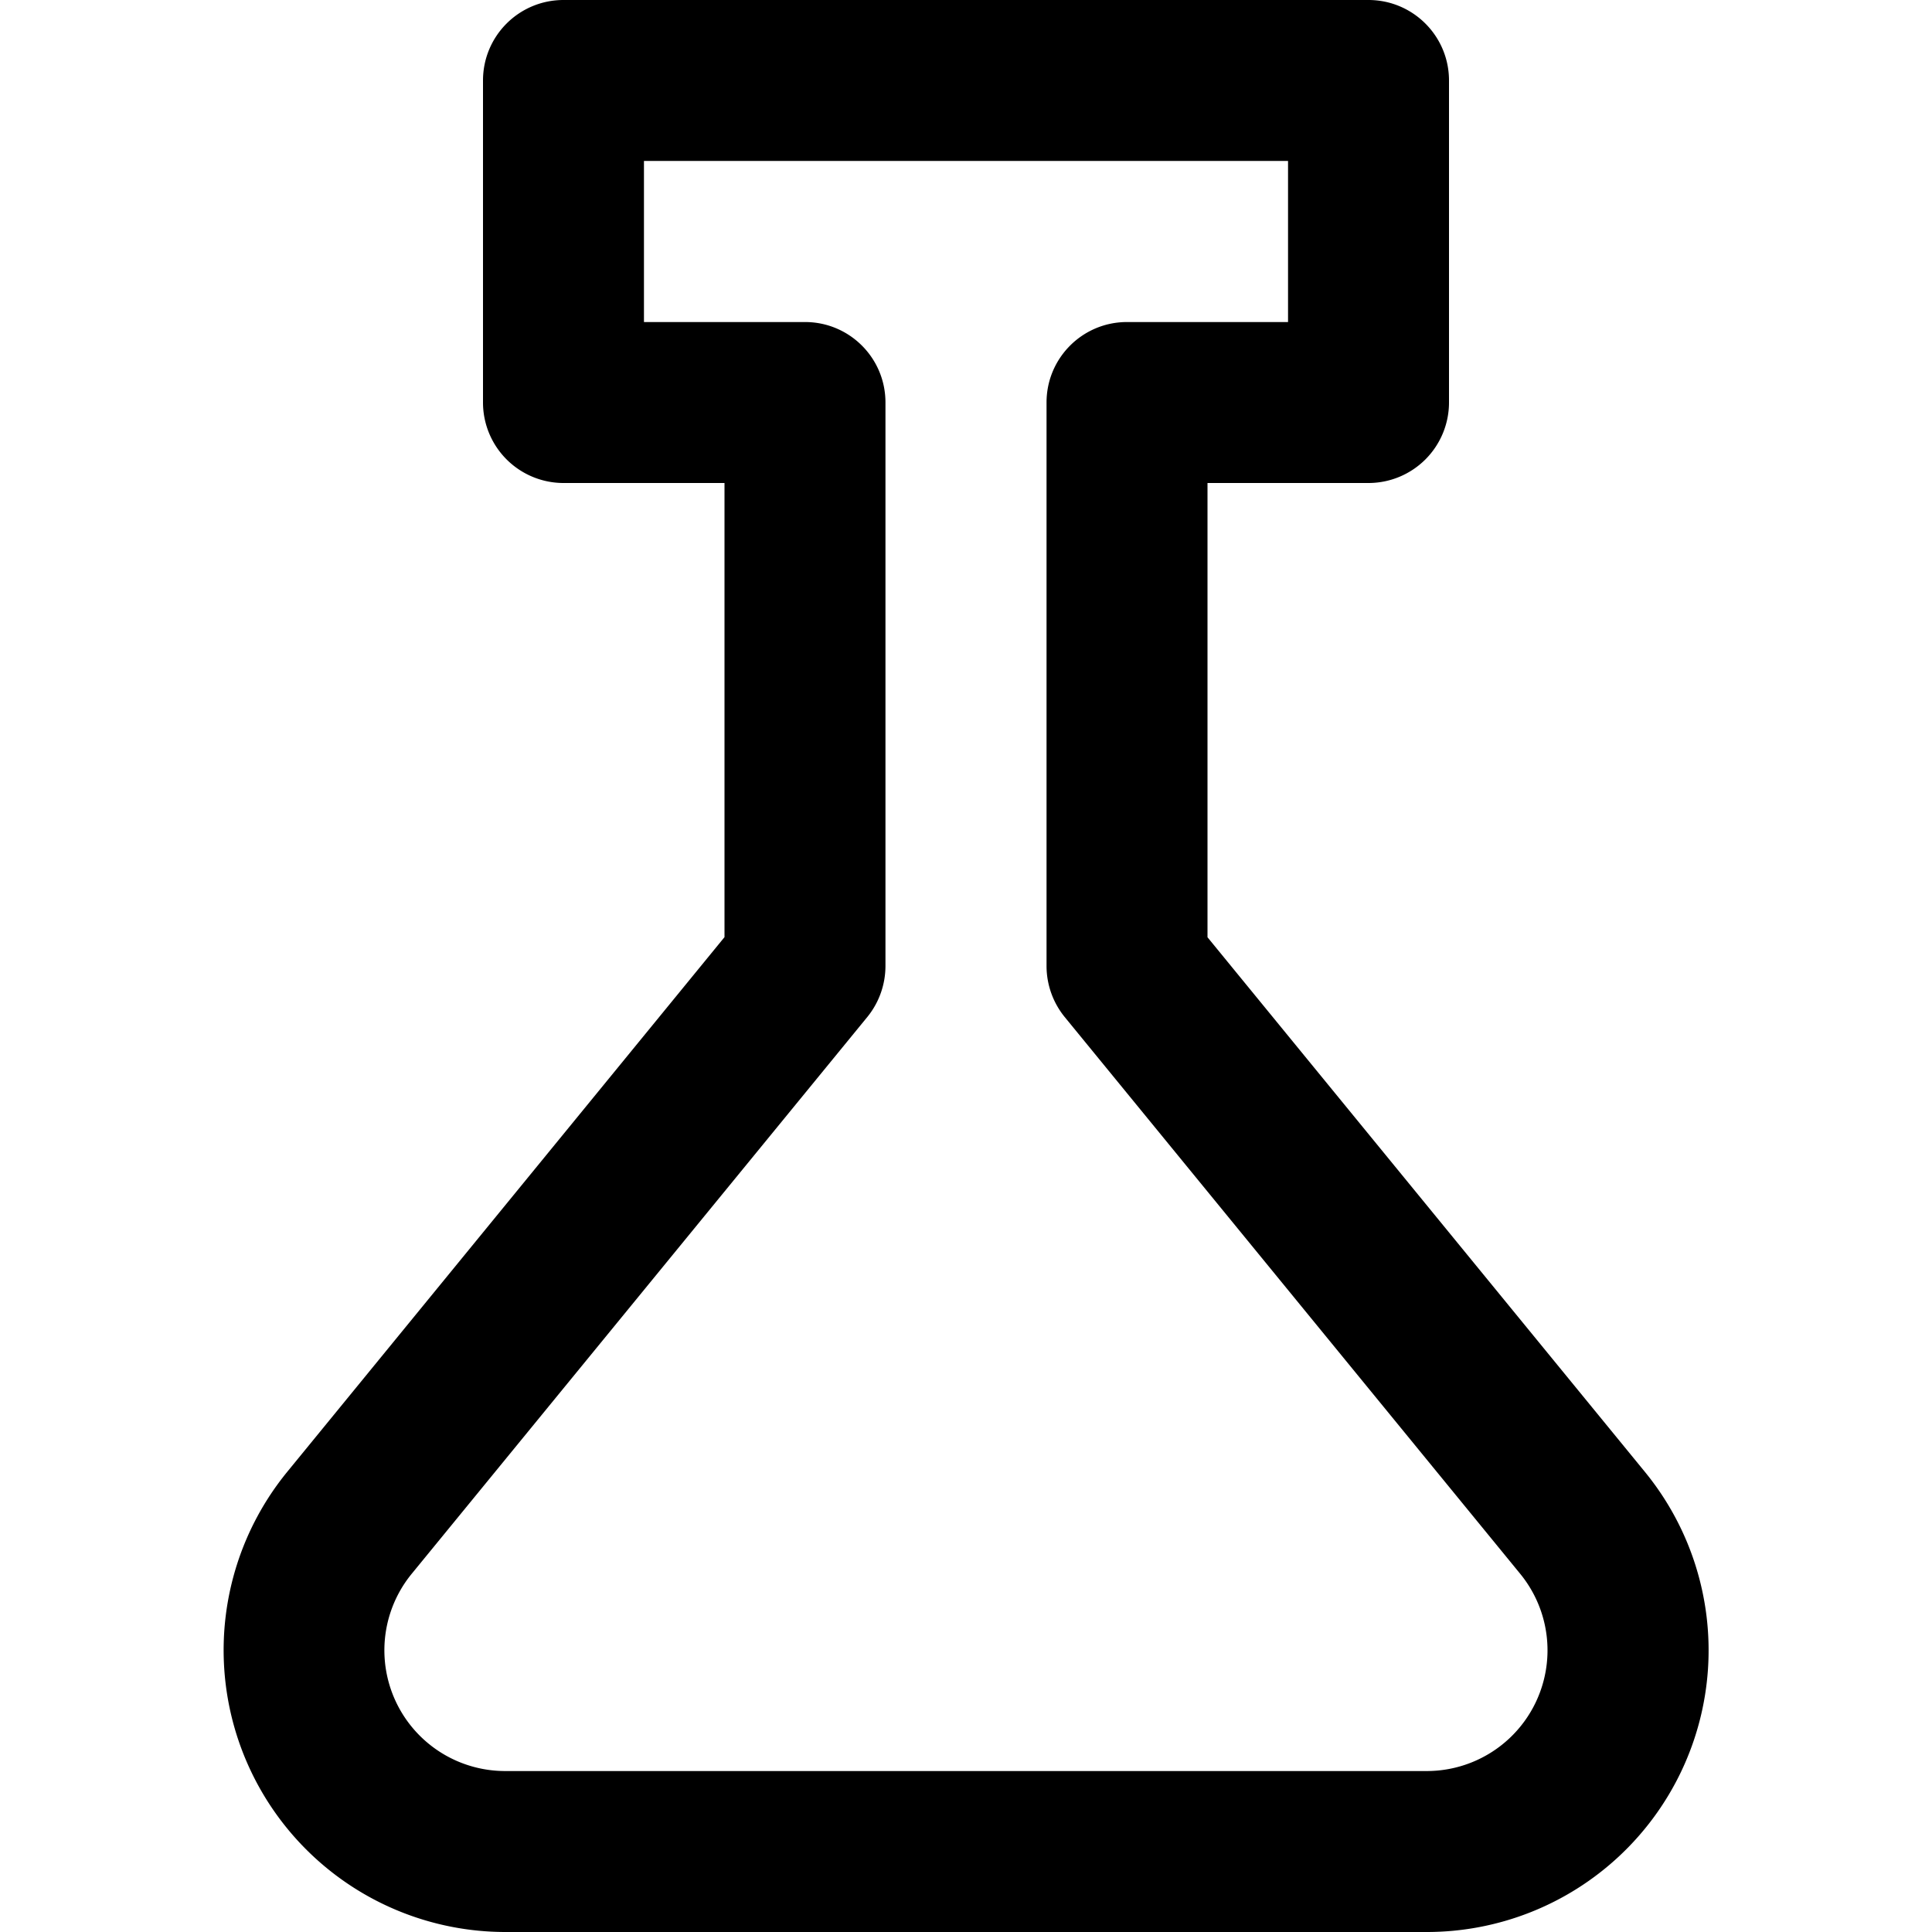 <svg xmlns="http://www.w3.org/2000/svg" viewBox="0 0 16 16" class="pdsicon"><path fill-rule="evenodd" d="M4 .667C4 .298 4.298 0 4.667 0h6.666c.368 0 .667.298.667.667v2.666a.667.667 0 0 1-.667.667H10v3.762l3.622 4.427A2.333 2.333 0 0 1 11.816 16H4.184a2.334 2.334 0 0 1-1.806-3.81L6 7.761V4H4.667A.667.667 0 0 1 4 3.333zm1.333.666v1.334h1.334c.368 0 .666.298.666.666V8a.67.67 0 0 1-.15.422L3.41 13.033a1 1 0 0 0 .774 1.634h7.632a1 1 0 0 0 .774-1.633L8.817 8.422A.67.67 0 0 1 8.667 8V3.333c0-.368.298-.666.666-.666h1.334V1.333z"/></svg>